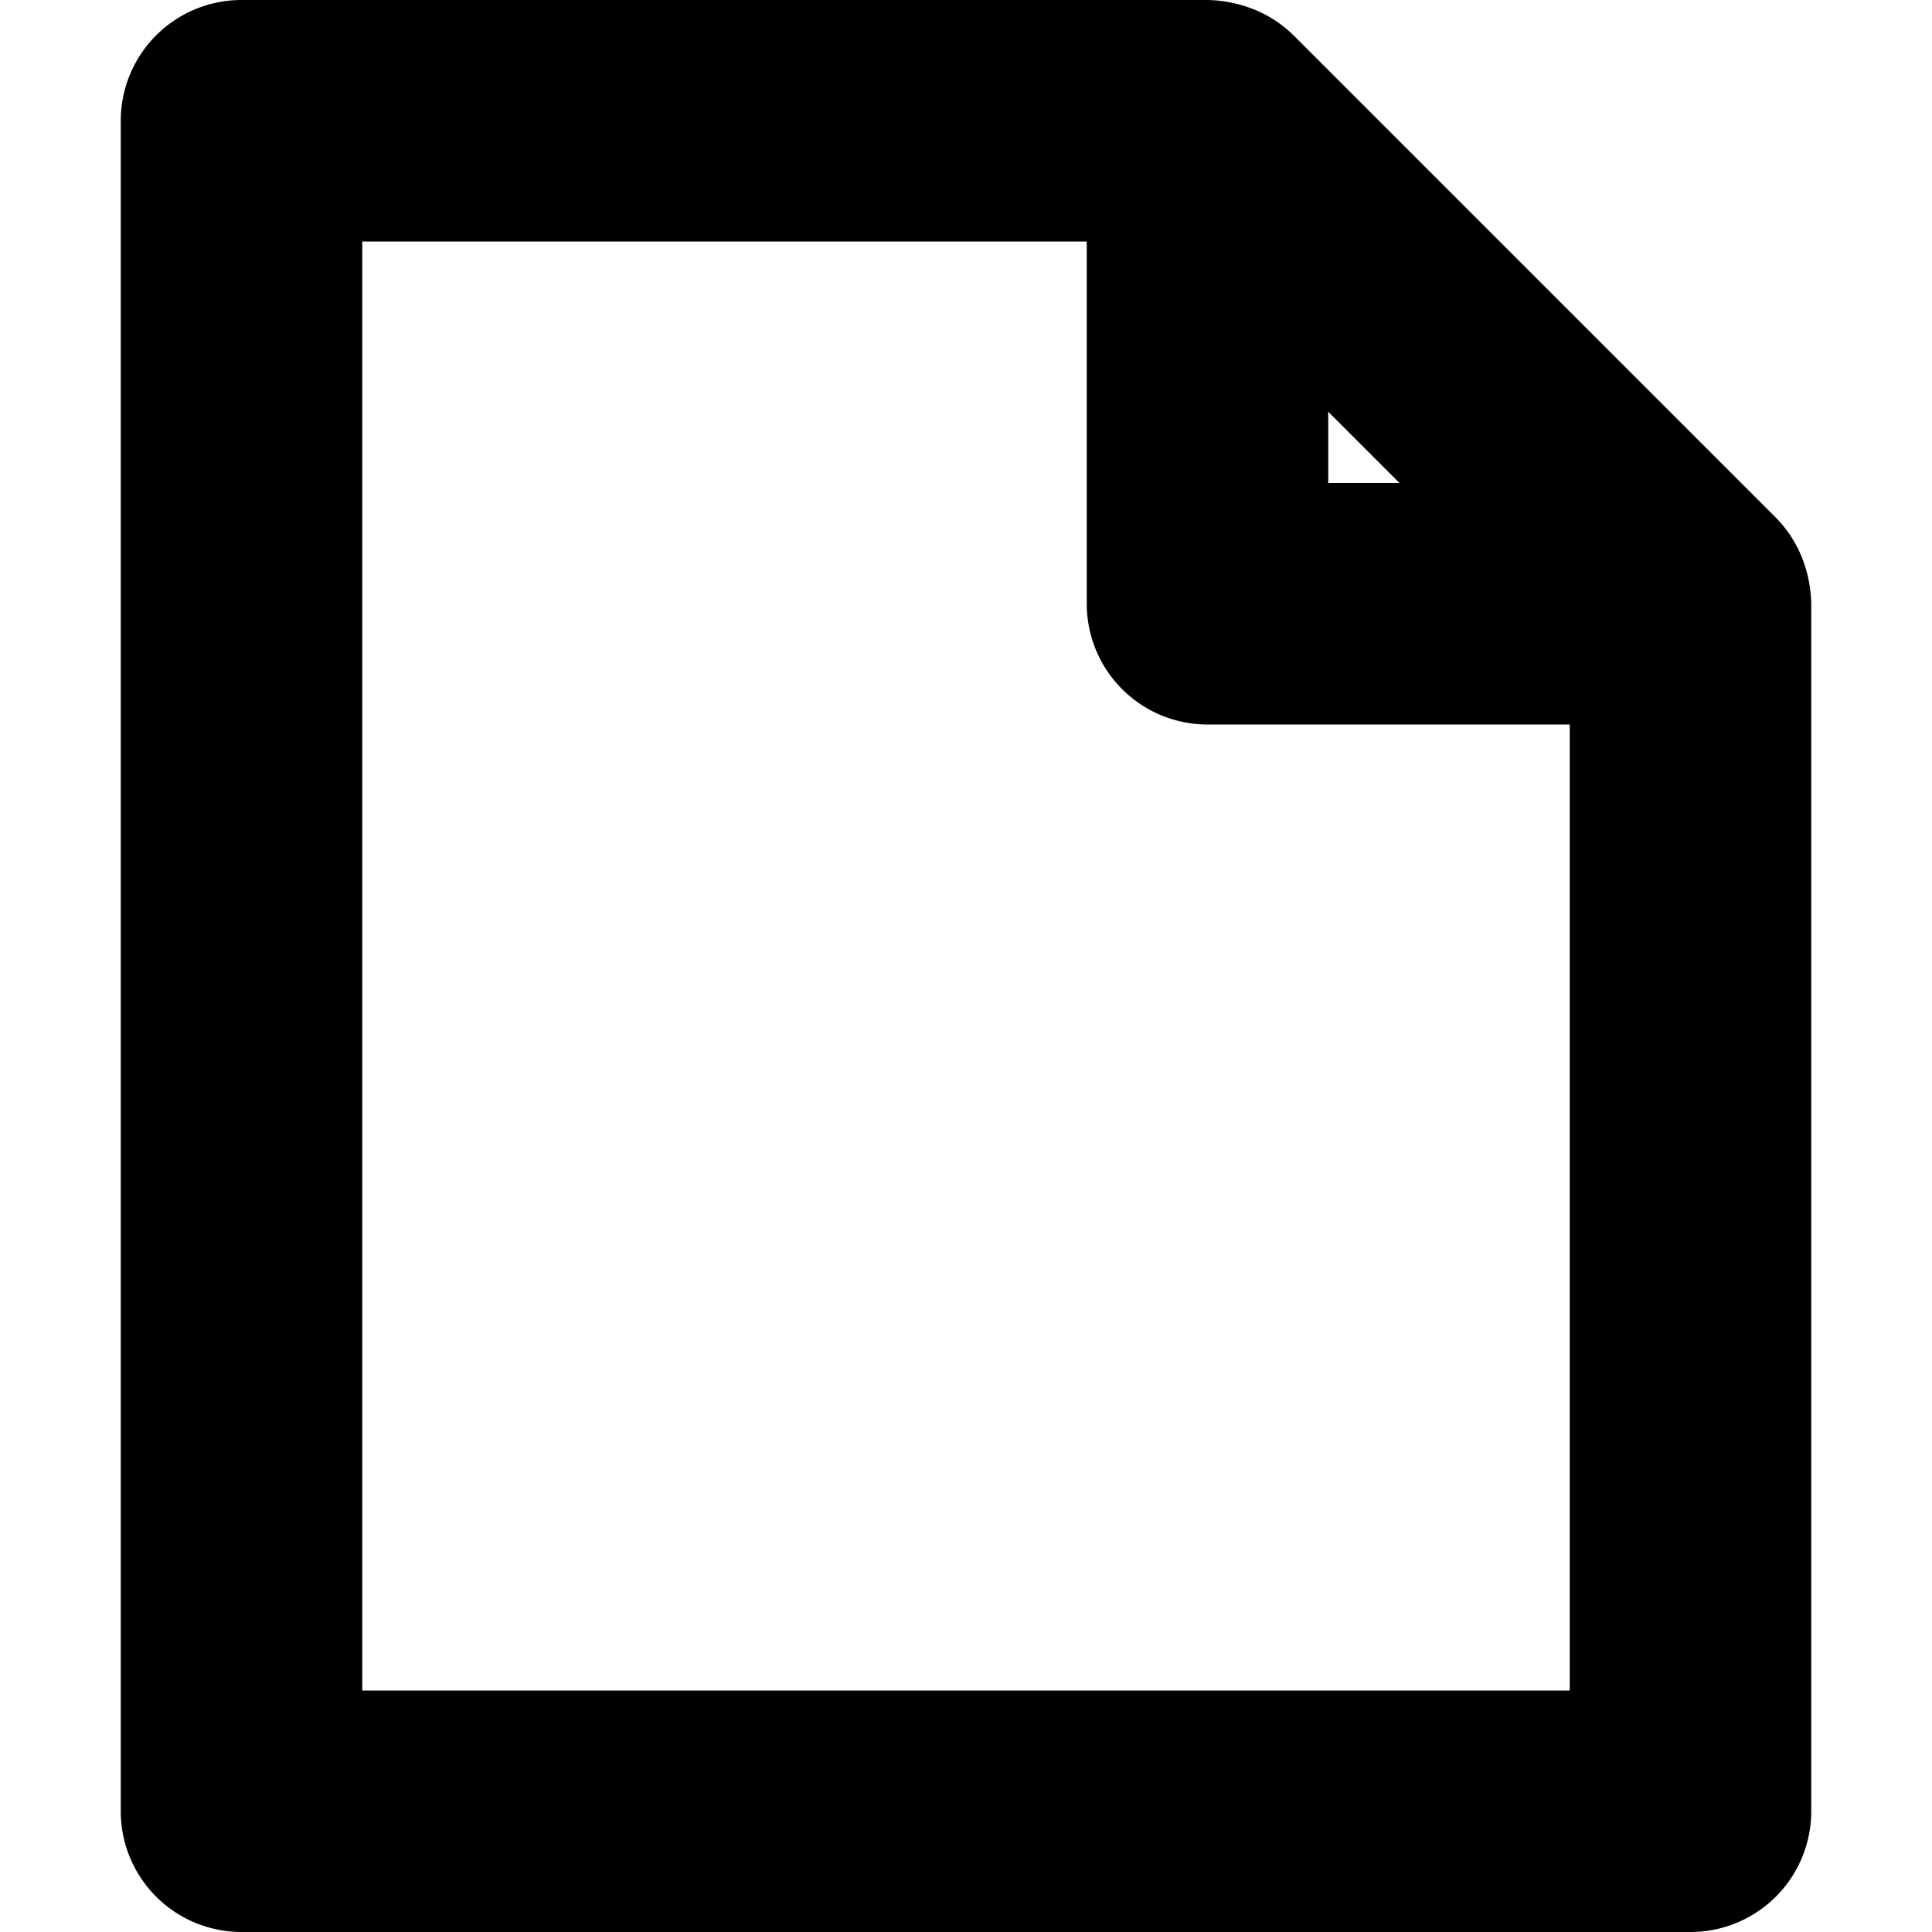 <svg xmlns="http://www.w3.org/2000/svg" viewBox="0 0 16 16"><title>lightning-icons-6-export</title><g id="eacc3850-a4ad-4b67-a375-1440d1f309dd" data-name="icons"><path d="M14,16a1,1,0,0,0,1-1V5a1.09,1.09,0,0,0-.08-.39,1,1,0,0,0-.21-.32l-4-4a1,1,0,0,0-.32-.21A1.09,1.09,0,0,0,10,0H2A1,1,0,0,0,1,1V15a1,1,0,0,0,1,1ZM11,3.41l.59.59H11ZM3,2H9V5a1,1,0,0,0,1,1h3v8H3Z"/></g></svg>